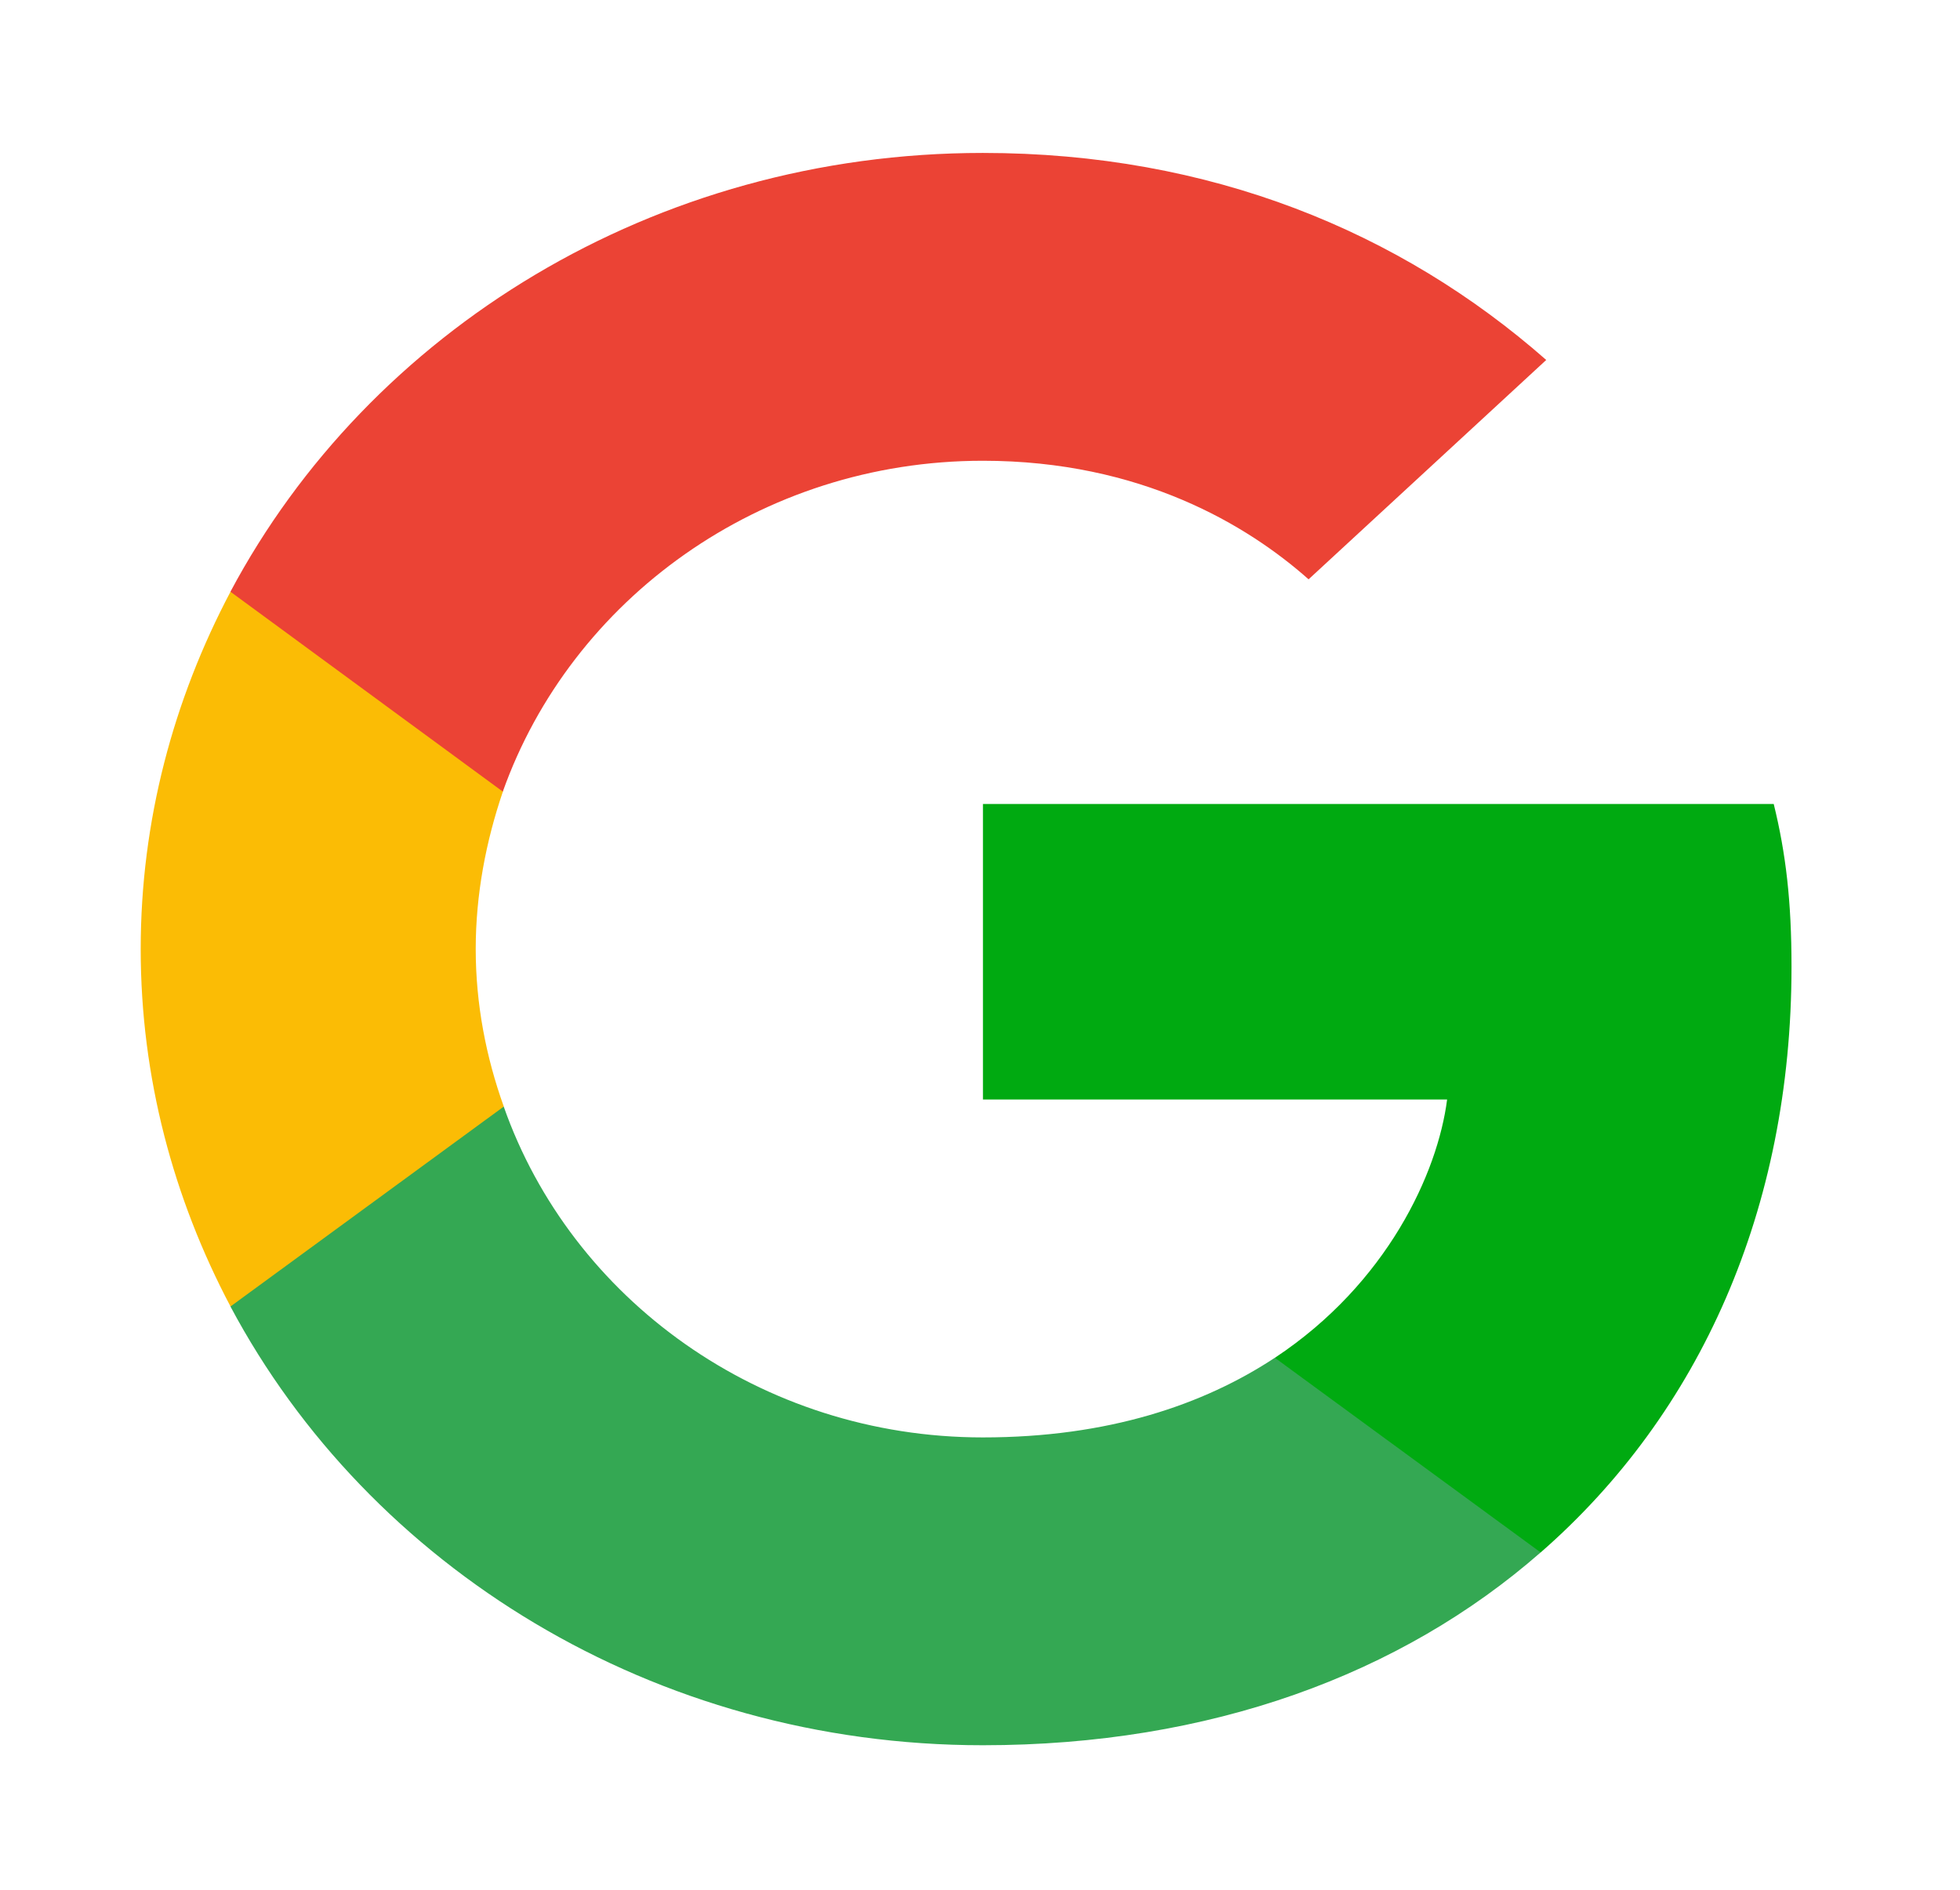 <svg width="28" height="27" viewBox="0 0 28 27" fill="none" xmlns="http://www.w3.org/2000/svg">
<g clip-path="url(#clip0_4291_30636)">
<path d="M25.593 13.813C25.593 12.877 25.513 12.195 25.339 11.487H14.042V15.709H20.673C20.539 16.758 19.817 18.337 18.213 19.399L18.191 19.54L21.762 22.156L22.01 22.18C24.283 20.195 25.593 17.276 25.593 13.813Z" fill="#00AA11"/>
<path d="M14.041 24.935C17.29 24.935 20.017 23.924 22.009 22.18L18.212 19.399C17.196 20.069 15.833 20.537 14.041 20.537C10.859 20.537 8.159 18.552 7.196 15.81L7.055 15.821L3.341 18.538L3.292 18.666C5.271 22.382 9.335 24.935 14.041 24.935Z" fill="#34A853"/>
<path d="M7.197 15.81C6.943 15.102 6.796 14.344 6.796 13.56C6.796 12.776 6.943 12.018 7.184 11.31L7.177 11.16L3.416 8.399L3.293 8.454C2.478 9.996 2.01 11.727 2.01 13.56C2.01 15.393 2.478 17.124 3.293 18.666L7.197 15.81Z" fill="#FBBC05"/>
<path d="M14.041 6.583C16.301 6.583 17.825 7.506 18.694 8.277L22.089 5.143C20.004 3.31 17.29 2.185 14.041 2.185C9.335 2.185 5.271 4.738 3.292 8.454L7.183 11.31C8.159 8.568 10.859 6.583 14.041 6.583Z" fill="#EB4335"/>
</g>
<defs>
<clipPath id="clip0_4291_30636">
<rect width="26.952" height="26" fill="white" transform="translate(0.324 0.56)"/>
</clipPath>
</defs>
</svg>
